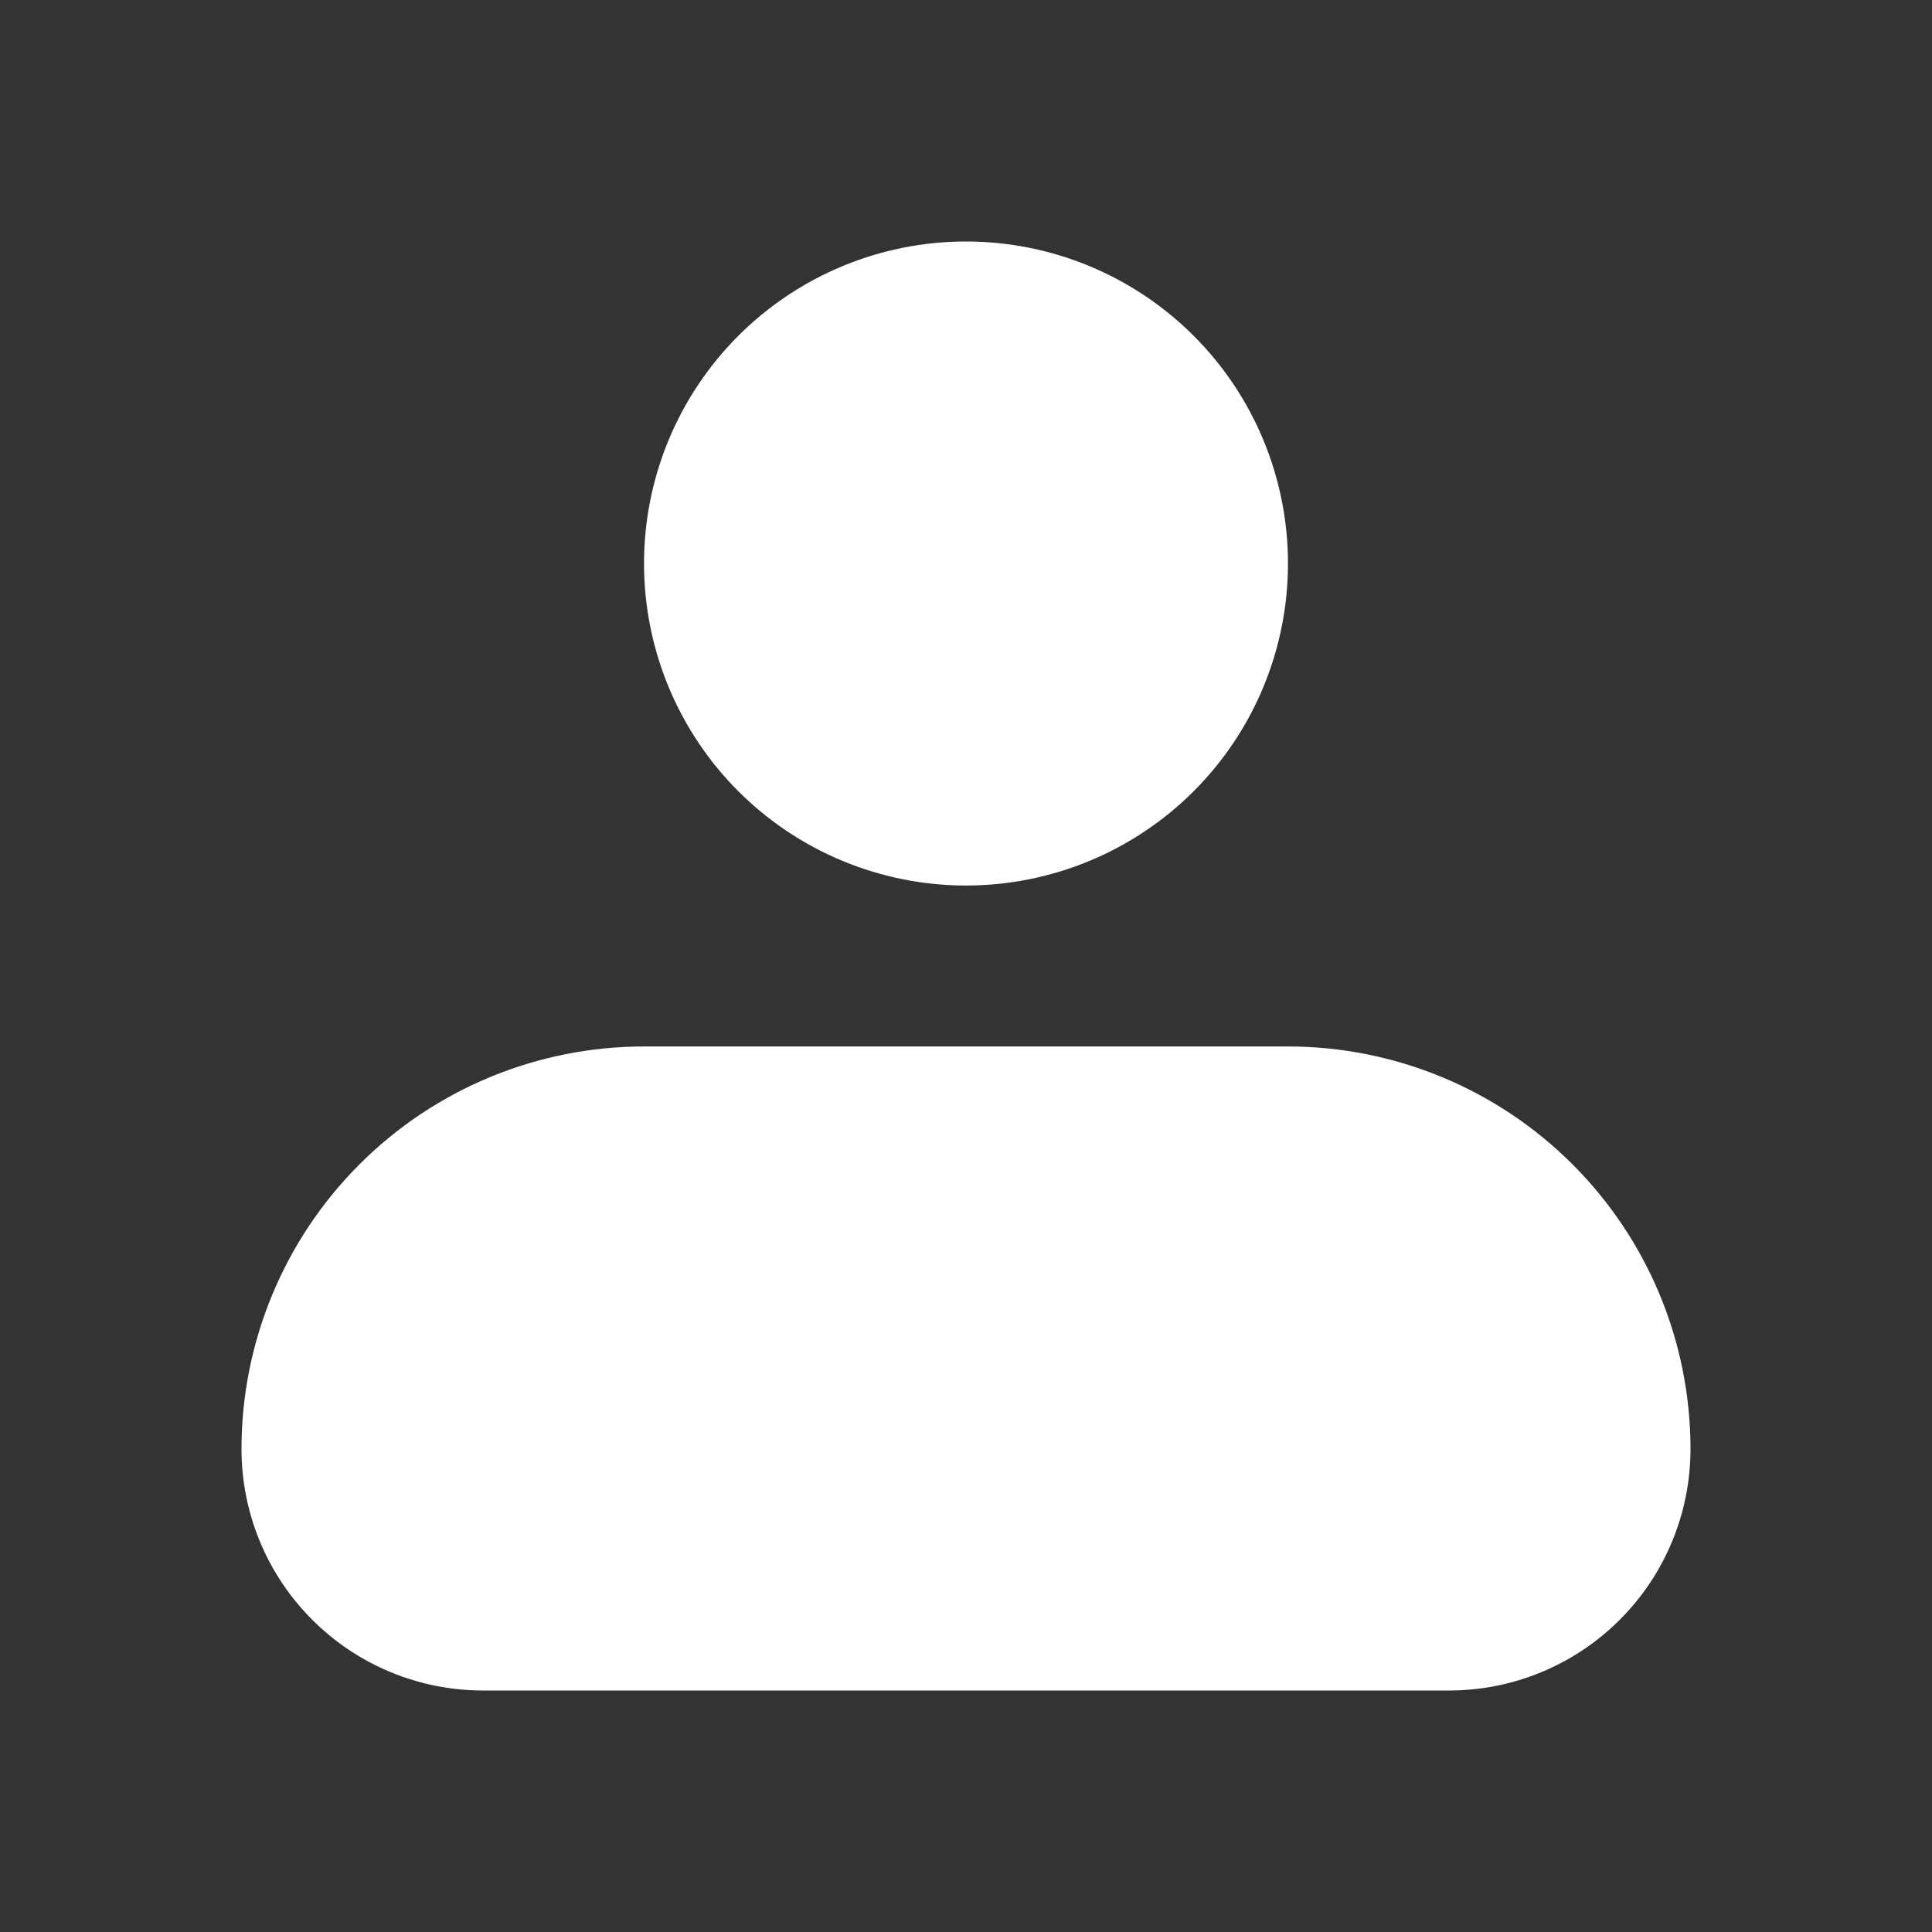 <svg width="26" height="26" viewBox="0 0 26 26" fill="none" xmlns="http://www.w3.org/2000/svg">
<rect x="0" y="0" width="26" height="26" fill="#333333" stroke="none"/>
<path fill-rule="evenodd" clip-rule="evenodd" d="M8.667 7.583C8.667 6.434 9.123 5.332 9.936 4.519C10.748 3.707 11.851 3.25 13 3.25C14.149 3.25 15.252 3.707 16.064 4.519C16.877 5.332 17.333 6.434 17.333 7.583C17.333 8.733 16.877 9.835 16.064 10.648C15.252 11.46 14.149 11.917 13 11.917C11.851 11.917 10.748 11.46 9.936 10.648C9.123 9.835 8.667 8.733 8.667 7.583ZM8.667 14.083C7.23 14.083 5.852 14.654 4.837 15.67C3.821 16.686 3.25 18.063 3.25 19.5C3.25 20.362 3.592 21.189 4.202 21.798C4.811 22.408 5.638 22.75 6.5 22.75H19.5C20.362 22.75 21.189 22.408 21.798 21.798C22.408 21.189 22.75 20.362 22.75 19.5C22.75 18.063 22.179 16.686 21.163 15.67C20.148 14.654 18.77 14.083 17.333 14.083H8.667Z" fill="white"/>
</svg>
